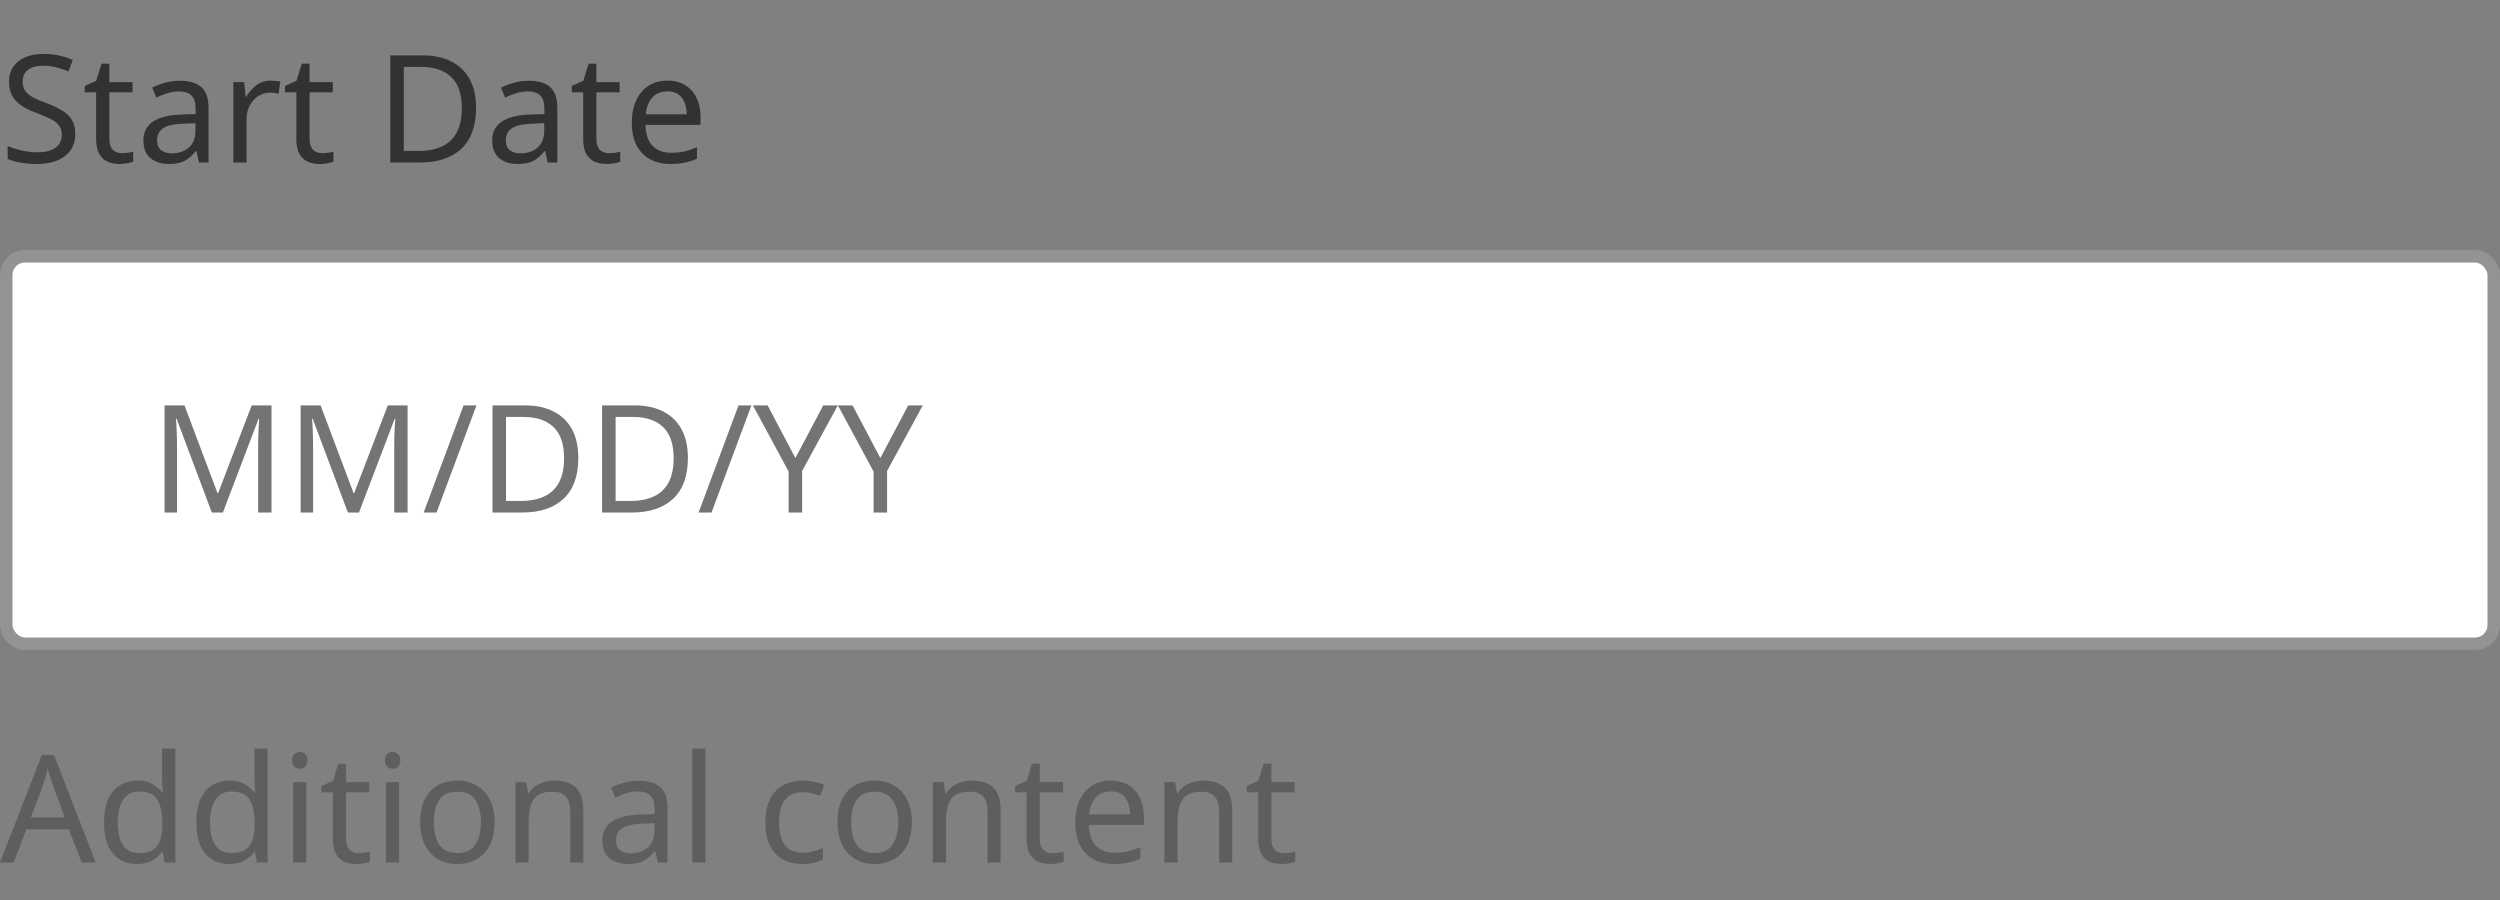 <svg width="200" height="72" viewBox="0 0 200 72" fill="none" xmlns="http://www.w3.org/2000/svg">
<rect x="0" y="0" width="200" height="72" fill="#808080" stroke="none"/>
<path d="M6.024 10.708C6.024 11.468 5.748 12.06 5.196 12.484C4.644 12.908 3.9 13.12 2.964 13.12C2.484 13.12 2.04 13.084 1.632 13.012C1.224 12.94 0.884 12.84 0.612 12.712V11.68C0.9 11.808 1.256 11.924 1.68 12.028C2.112 12.132 2.556 12.184 3.012 12.184C3.644 12.184 4.124 12.06 4.452 11.812C4.78 11.564 4.944 11.228 4.944 10.804C4.944 10.524 4.884 10.288 4.764 10.096C4.644 9.904 4.436 9.728 4.14 9.568C3.844 9.408 3.44 9.232 2.928 9.04C2.192 8.776 1.64 8.452 1.272 8.068C0.904 7.684 0.72 7.16 0.72 6.496C0.72 6.048 0.836 5.66 1.068 5.332C1.3 5.004 1.62 4.752 2.028 4.576C2.436 4.4 2.912 4.312 3.456 4.312C3.92 4.312 4.348 4.356 4.74 4.444C5.132 4.532 5.492 4.648 5.82 4.792L5.484 5.716C5.188 5.588 4.864 5.48 4.512 5.392C4.16 5.304 3.8 5.26 3.432 5.26C2.896 5.26 2.492 5.376 2.22 5.608C1.948 5.832 1.812 6.132 1.812 6.508C1.812 6.796 1.872 7.036 1.992 7.228C2.112 7.42 2.308 7.596 2.58 7.756C2.852 7.908 3.22 8.068 3.684 8.236C4.188 8.42 4.612 8.62 4.956 8.836C5.308 9.044 5.572 9.296 5.748 9.592C5.932 9.888 6.024 10.26 6.024 10.708ZM9.754 12.256C9.914 12.256 10.078 12.244 10.246 12.22C10.414 12.196 10.55 12.164 10.654 12.124V12.928C10.542 12.984 10.382 13.028 10.174 13.06C9.966 13.1 9.766 13.12 9.574 13.12C9.238 13.12 8.926 13.064 8.638 12.952C8.358 12.832 8.13 12.628 7.954 12.34C7.778 12.052 7.69 11.648 7.69 11.128V7.384H6.778V6.88L7.702 6.46L8.122 5.092H8.746V6.568H10.606V7.384H8.746V11.104C8.746 11.496 8.838 11.788 9.022 11.98C9.214 12.164 9.458 12.256 9.754 12.256ZM14.378 6.46C15.162 6.46 15.742 6.632 16.118 6.976C16.494 7.32 16.682 7.868 16.682 8.62V13H15.914L15.71 12.088H15.662C15.382 12.44 15.086 12.7 14.774 12.868C14.462 13.036 14.038 13.12 13.502 13.12C12.918 13.12 12.434 12.968 12.05 12.664C11.666 12.352 11.474 11.868 11.474 11.212C11.474 10.572 11.726 10.08 12.23 9.736C12.734 9.384 13.51 9.192 14.558 9.16L15.65 9.124V8.74C15.65 8.204 15.534 7.832 15.302 7.624C15.07 7.416 14.742 7.312 14.318 7.312C13.982 7.312 13.662 7.364 13.358 7.468C13.054 7.564 12.77 7.676 12.506 7.804L12.182 7.012C12.462 6.86 12.794 6.732 13.178 6.628C13.562 6.516 13.962 6.46 14.378 6.46ZM15.638 9.856L14.69 9.892C13.89 9.924 13.334 10.052 13.022 10.276C12.718 10.5 12.566 10.816 12.566 11.224C12.566 11.584 12.674 11.848 12.89 12.016C13.114 12.184 13.398 12.268 13.742 12.268C14.278 12.268 14.726 12.12 15.086 11.824C15.454 11.52 15.638 11.056 15.638 10.432V9.856ZM21.668 6.448C21.788 6.448 21.916 6.456 22.052 6.472C22.188 6.48 22.312 6.496 22.424 6.52L22.292 7.492C22.188 7.468 22.072 7.448 21.944 7.432C21.816 7.416 21.7 7.408 21.596 7.408C21.268 7.408 20.96 7.5 20.672 7.684C20.384 7.86 20.152 8.112 19.976 8.44C19.808 8.76 19.724 9.136 19.724 9.568V13H18.668V6.568H19.532L19.652 7.744H19.7C19.9 7.392 20.164 7.088 20.492 6.832C20.828 6.576 21.22 6.448 21.668 6.448ZM25.773 12.256C25.933 12.256 26.098 12.244 26.265 12.22C26.433 12.196 26.57 12.164 26.674 12.124V12.928C26.561 12.984 26.401 13.028 26.194 13.06C25.985 13.1 25.785 13.12 25.593 13.12C25.258 13.12 24.945 13.064 24.657 12.952C24.378 12.832 24.149 12.628 23.974 12.34C23.797 12.052 23.709 11.648 23.709 11.128V7.384H22.797V6.88L23.721 6.46L24.142 5.092H24.765V6.568H26.625V7.384H24.765V11.104C24.765 11.496 24.858 11.788 25.041 11.98C25.233 12.164 25.477 12.256 25.773 12.256ZM38.087 8.632C38.087 10.08 37.691 11.172 36.899 11.908C36.115 12.636 35.019 13 33.611 13H31.223V4.432H33.863C34.719 4.432 35.463 4.592 36.095 4.912C36.735 5.232 37.227 5.704 37.571 6.328C37.915 6.952 38.087 7.72 38.087 8.632ZM36.947 8.668C36.947 7.524 36.663 6.688 36.095 6.16C35.535 5.624 34.739 5.356 33.707 5.356H32.303V12.076H33.467C35.787 12.076 36.947 10.94 36.947 8.668ZM42.28 6.46C43.064 6.46 43.644 6.632 44.02 6.976C44.396 7.32 44.584 7.868 44.584 8.62V13H43.816L43.612 12.088H43.564C43.284 12.44 42.988 12.7 42.676 12.868C42.364 13.036 41.94 13.12 41.404 13.12C40.82 13.12 40.336 12.968 39.952 12.664C39.568 12.352 39.376 11.868 39.376 11.212C39.376 10.572 39.628 10.08 40.132 9.736C40.636 9.384 41.412 9.192 42.46 9.16L43.552 9.124V8.74C43.552 8.204 43.436 7.832 43.204 7.624C42.972 7.416 42.644 7.312 42.22 7.312C41.884 7.312 41.564 7.364 41.26 7.468C40.956 7.564 40.672 7.676 40.408 7.804L40.084 7.012C40.364 6.86 40.696 6.732 41.08 6.628C41.464 6.516 41.864 6.46 42.28 6.46ZM43.54 9.856L42.592 9.892C41.792 9.924 41.236 10.052 40.924 10.276C40.62 10.5 40.468 10.816 40.468 11.224C40.468 11.584 40.576 11.848 40.792 12.016C41.016 12.184 41.3 12.268 41.644 12.268C42.18 12.268 42.628 12.12 42.988 11.824C43.356 11.52 43.54 11.056 43.54 10.432V9.856ZM48.719 12.256C48.879 12.256 49.043 12.244 49.211 12.22C49.379 12.196 49.515 12.164 49.619 12.124V12.928C49.507 12.984 49.347 13.028 49.139 13.06C48.931 13.1 48.731 13.12 48.539 13.12C48.203 13.12 47.891 13.064 47.603 12.952C47.323 12.832 47.095 12.628 46.919 12.34C46.743 12.052 46.655 11.648 46.655 11.128V7.384H45.743V6.88L46.667 6.46L47.087 5.092H47.711V6.568H49.571V7.384H47.711V11.104C47.711 11.496 47.803 11.788 47.987 11.98C48.179 12.164 48.423 12.256 48.719 12.256ZM53.391 6.448C53.935 6.448 54.407 6.568 54.807 6.808C55.207 7.048 55.511 7.388 55.719 7.828C55.935 8.26 56.043 8.768 56.043 9.352V9.988H51.639C51.655 10.716 51.839 11.272 52.191 11.656C52.551 12.032 53.051 12.22 53.691 12.22C54.099 12.22 54.459 12.184 54.771 12.112C55.091 12.032 55.419 11.92 55.755 11.776V12.7C55.427 12.844 55.103 12.948 54.783 13.012C54.463 13.084 54.083 13.12 53.643 13.12C53.027 13.12 52.487 12.996 52.023 12.748C51.559 12.5 51.195 12.132 50.931 11.644C50.675 11.156 50.547 10.552 50.547 9.832C50.547 9.128 50.663 8.524 50.895 8.02C51.135 7.516 51.467 7.128 51.891 6.856C52.323 6.584 52.823 6.448 53.391 6.448ZM53.379 7.312C52.875 7.312 52.475 7.476 52.179 7.804C51.891 8.124 51.719 8.572 51.663 9.148H54.939C54.931 8.604 54.803 8.164 54.555 7.828C54.307 7.484 53.915 7.312 53.379 7.312Z" fill="#323232"/>
<rect x="0.5" y="20.5" width="199" height="31" rx="1.5" fill="white"/>
<path d="M16.944 41L14.124 33.488H14.076C14.1 33.736 14.12 34.072 14.136 34.496C14.152 34.912 14.16 35.348 14.16 35.804V41H13.164V32.432H14.76L17.4 39.452H17.448L20.136 32.432H21.72V41H20.652V35.732C20.652 35.316 20.66 34.904 20.676 34.496C20.7 34.088 20.72 33.756 20.736 33.5H20.688L17.832 41H16.944ZM27.831 41L25.011 33.488H24.963C24.987 33.736 25.007 34.072 25.023 34.496C25.039 34.912 25.047 35.348 25.047 35.804V41H24.051V32.432H25.647L28.287 39.452H28.335L31.023 32.432H32.607V41H31.539V35.732C31.539 35.316 31.547 34.904 31.563 34.496C31.587 34.088 31.607 33.756 31.623 33.5H31.575L28.719 41H27.831ZM38.117 32.432L34.925 41H33.893L37.085 32.432H38.117ZM46.266 36.632C46.266 38.08 45.87 39.172 45.078 39.908C44.294 40.636 43.198 41 41.79 41H39.402V32.432H42.042C42.898 32.432 43.642 32.592 44.274 32.912C44.914 33.232 45.406 33.704 45.75 34.328C46.094 34.952 46.266 35.72 46.266 36.632ZM45.126 36.668C45.126 35.524 44.842 34.688 44.274 34.16C43.714 33.624 42.918 33.356 41.886 33.356H40.482V40.076H41.646C43.966 40.076 45.126 38.94 45.126 36.668ZM55.032 36.632C55.032 38.08 54.636 39.172 53.844 39.908C53.06 40.636 51.964 41 50.556 41H48.168V32.432H50.808C51.664 32.432 52.408 32.592 53.04 32.912C53.68 33.232 54.172 33.704 54.516 34.328C54.86 34.952 55.032 35.72 55.032 36.632ZM53.892 36.668C53.892 35.524 53.608 34.688 53.04 34.16C52.48 33.624 51.684 33.356 50.652 33.356H49.248V40.076H50.412C52.732 40.076 53.892 38.94 53.892 36.668ZM60.114 32.432L56.922 41H55.889L59.081 32.432H60.114ZM63.63 36.644L65.862 32.432H67.026L64.17 37.676V41H63.09V37.724L60.234 32.432H61.41L63.63 36.644ZM70.427 36.644L72.659 32.432H73.823L70.967 37.676V41H69.887V37.724L67.031 32.432H68.207L70.427 36.644Z" fill="#757474"/>
<rect x="0.5" y="20.5" width="199" height="31" rx="1.5" stroke="#939393"/>
<path d="M6.54 69L5.508 66.348H2.112L1.092 69H0L3.348 60.396H4.32L7.656 69H6.54ZM5.184 65.388L4.224 62.796C4.2 62.732 4.16 62.616 4.104 62.448C4.048 62.28 3.992 62.108 3.936 61.932C3.888 61.748 3.848 61.608 3.816 61.512C3.752 61.76 3.684 62.004 3.612 62.244C3.548 62.476 3.492 62.66 3.444 62.796L2.472 65.388H5.184ZM10.964 69.12C10.164 69.12 9.524 68.844 9.044 68.292C8.564 67.732 8.324 66.9 8.324 65.796C8.324 64.692 8.564 63.86 9.044 63.3C9.532 62.732 10.176 62.448 10.976 62.448C11.472 62.448 11.876 62.54 12.188 62.724C12.508 62.908 12.768 63.132 12.968 63.396H13.04C13.024 63.292 13.008 63.14 12.992 62.94C12.976 62.732 12.968 62.568 12.968 62.448V59.88H14.024V69H13.172L13.016 68.136H12.968C12.776 68.408 12.52 68.64 12.2 68.832C11.88 69.024 11.468 69.12 10.964 69.12ZM11.132 68.244C11.812 68.244 12.288 68.06 12.56 67.692C12.84 67.316 12.98 66.752 12.98 66V65.808C12.98 65.008 12.848 64.396 12.584 63.972C12.32 63.54 11.832 63.324 11.12 63.324C10.552 63.324 10.124 63.552 9.836 64.008C9.556 64.456 9.416 65.06 9.416 65.82C9.416 66.588 9.556 67.184 9.836 67.608C10.124 68.032 10.556 68.244 11.132 68.244ZM18.347 69.12C17.547 69.12 16.907 68.844 16.427 68.292C15.947 67.732 15.707 66.9 15.707 65.796C15.707 64.692 15.947 63.86 16.427 63.3C16.915 62.732 17.559 62.448 18.359 62.448C18.855 62.448 19.259 62.54 19.571 62.724C19.891 62.908 20.151 63.132 20.351 63.396H20.423C20.407 63.292 20.391 63.14 20.375 62.94C20.359 62.732 20.351 62.568 20.351 62.448V59.88H21.407V69H20.555L20.399 68.136H20.351C20.159 68.408 19.903 68.64 19.583 68.832C19.263 69.024 18.851 69.12 18.347 69.12ZM18.515 68.244C19.195 68.244 19.671 68.06 19.943 67.692C20.223 67.316 20.363 66.752 20.363 66V65.808C20.363 65.008 20.231 64.396 19.967 63.972C19.703 63.54 19.215 63.324 18.503 63.324C17.935 63.324 17.507 63.552 17.219 64.008C16.939 64.456 16.799 65.06 16.799 65.82C16.799 66.588 16.939 67.184 17.219 67.608C17.507 68.032 17.939 68.244 18.515 68.244ZM23.99 60.156C24.15 60.156 24.29 60.212 24.41 60.324C24.538 60.428 24.602 60.596 24.602 60.828C24.602 61.06 24.538 61.232 24.41 61.344C24.29 61.448 24.15 61.5 23.99 61.5C23.814 61.5 23.666 61.448 23.546 61.344C23.426 61.232 23.366 61.06 23.366 60.828C23.366 60.596 23.426 60.428 23.546 60.324C23.666 60.212 23.814 60.156 23.99 60.156ZM24.506 62.568V69H23.45V62.568H24.506ZM28.691 68.256C28.851 68.256 29.015 68.244 29.183 68.22C29.351 68.196 29.487 68.164 29.591 68.124V68.928C29.479 68.984 29.319 69.028 29.111 69.06C28.903 69.1 28.703 69.12 28.511 69.12C28.175 69.12 27.863 69.064 27.575 68.952C27.295 68.832 27.067 68.628 26.891 68.34C26.715 68.052 26.627 67.648 26.627 67.128V63.384H25.715V62.88L26.639 62.46L27.059 61.092H27.683V62.568H29.543V63.384H27.683V67.104C27.683 67.496 27.775 67.788 27.959 67.98C28.151 68.164 28.395 68.256 28.691 68.256ZM31.419 60.156C31.579 60.156 31.719 60.212 31.839 60.324C31.967 60.428 32.031 60.596 32.031 60.828C32.031 61.06 31.967 61.232 31.839 61.344C31.719 61.448 31.579 61.5 31.419 61.5C31.243 61.5 31.095 61.448 30.975 61.344C30.855 61.232 30.795 61.06 30.795 60.828C30.795 60.596 30.855 60.428 30.975 60.324C31.095 60.212 31.243 60.156 31.419 60.156ZM31.935 62.568V69H30.879V62.568H31.935ZM39.565 65.772C39.565 66.836 39.293 67.66 38.749 68.244C38.213 68.828 37.485 69.12 36.565 69.12C35.997 69.12 35.489 68.992 35.041 68.736C34.601 68.472 34.253 68.092 33.997 67.596C33.741 67.092 33.613 66.484 33.613 65.772C33.613 64.708 33.877 63.888 34.405 63.312C34.941 62.736 35.673 62.448 36.601 62.448C37.177 62.448 37.689 62.58 38.137 62.844C38.585 63.1 38.933 63.476 39.181 63.972C39.437 64.46 39.565 65.06 39.565 65.772ZM34.705 65.772C34.705 66.532 34.853 67.136 35.149 67.584C35.453 68.024 35.933 68.244 36.589 68.244C37.237 68.244 37.713 68.024 38.017 67.584C38.321 67.136 38.473 66.532 38.473 65.772C38.473 65.012 38.321 64.416 38.017 63.984C37.713 63.552 37.233 63.336 36.577 63.336C35.921 63.336 35.445 63.552 35.149 63.984C34.853 64.416 34.705 65.012 34.705 65.772ZM44.335 62.448C45.103 62.448 45.683 62.636 46.075 63.012C46.467 63.388 46.663 63.988 46.663 64.812V69H45.619V64.884C45.619 63.852 45.139 63.336 44.179 63.336C43.467 63.336 42.975 63.536 42.703 63.936C42.431 64.336 42.295 64.912 42.295 65.664V69H41.239V62.568H42.091L42.247 63.444H42.307C42.515 63.108 42.803 62.86 43.171 62.7C43.539 62.532 43.927 62.448 44.335 62.448ZM51.093 62.46C51.877 62.46 52.457 62.632 52.833 62.976C53.209 63.32 53.397 63.868 53.397 64.62V69H52.629L52.425 68.088H52.377C52.097 68.44 51.801 68.7 51.489 68.868C51.177 69.036 50.753 69.12 50.217 69.12C49.633 69.12 49.149 68.968 48.765 68.664C48.381 68.352 48.189 67.868 48.189 67.212C48.189 66.572 48.441 66.08 48.945 65.736C49.449 65.384 50.225 65.192 51.273 65.16L52.365 65.124V64.74C52.365 64.204 52.249 63.832 52.017 63.624C51.785 63.416 51.457 63.312 51.033 63.312C50.697 63.312 50.377 63.364 50.073 63.468C49.769 63.564 49.485 63.676 49.221 63.804L48.897 63.012C49.177 62.86 49.509 62.732 49.893 62.628C50.277 62.516 50.677 62.46 51.093 62.46ZM52.353 65.856L51.405 65.892C50.605 65.924 50.049 66.052 49.737 66.276C49.433 66.5 49.281 66.816 49.281 67.224C49.281 67.584 49.389 67.848 49.605 68.016C49.829 68.184 50.113 68.268 50.457 68.268C50.993 68.268 51.441 68.12 51.801 67.824C52.169 67.52 52.353 67.056 52.353 66.432V65.856ZM56.439 69H55.383V59.88H56.439V69ZM64.174 69.12C63.598 69.12 63.09 69.004 62.65 68.772C62.21 68.54 61.862 68.18 61.606 67.692C61.358 67.204 61.234 66.58 61.234 65.82C61.234 65.028 61.362 64.384 61.618 63.888C61.882 63.392 62.242 63.028 62.698 62.796C63.154 62.564 63.67 62.448 64.246 62.448C64.566 62.448 64.878 62.484 65.182 62.556C65.494 62.62 65.746 62.7 65.938 62.796L65.614 63.672C65.422 63.6 65.198 63.532 64.942 63.468C64.686 63.404 64.446 63.372 64.222 63.372C62.958 63.372 62.326 64.184 62.326 65.808C62.326 66.584 62.478 67.18 62.782 67.596C63.094 68.004 63.554 68.208 64.162 68.208C64.506 68.208 64.814 68.172 65.086 68.1C65.358 68.028 65.606 67.94 65.83 67.836V68.772C65.614 68.884 65.374 68.968 65.11 69.024C64.854 69.088 64.542 69.12 64.174 69.12ZM72.952 65.772C72.952 66.836 72.68 67.66 72.136 68.244C71.6 68.828 70.872 69.12 69.952 69.12C69.384 69.12 68.876 68.992 68.428 68.736C67.988 68.472 67.64 68.092 67.384 67.596C67.128 67.092 67 66.484 67 65.772C67 64.708 67.264 63.888 67.792 63.312C68.328 62.736 69.06 62.448 69.988 62.448C70.564 62.448 71.076 62.58 71.524 62.844C71.972 63.1 72.32 63.476 72.568 63.972C72.824 64.46 72.952 65.06 72.952 65.772ZM68.092 65.772C68.092 66.532 68.24 67.136 68.536 67.584C68.84 68.024 69.32 68.244 69.976 68.244C70.624 68.244 71.1 68.024 71.404 67.584C71.708 67.136 71.86 66.532 71.86 65.772C71.86 65.012 71.708 64.416 71.404 63.984C71.1 63.552 70.62 63.336 69.964 63.336C69.308 63.336 68.832 63.552 68.536 63.984C68.24 64.416 68.092 65.012 68.092 65.772ZM77.722 62.448C78.49 62.448 79.07 62.636 79.462 63.012C79.853 63.388 80.049 63.988 80.049 64.812V69H79.005V64.884C79.005 63.852 78.525 63.336 77.566 63.336C76.853 63.336 76.362 63.536 76.09 63.936C75.817 64.336 75.681 64.912 75.681 65.664V69H74.626V62.568H75.478L75.633 63.444H75.694C75.901 63.108 76.189 62.86 76.558 62.7C76.925 62.532 77.314 62.448 77.722 62.448ZM84.191 68.256C84.351 68.256 84.515 68.244 84.683 68.22C84.851 68.196 84.987 68.164 85.091 68.124V68.928C84.979 68.984 84.819 69.028 84.611 69.06C84.403 69.1 84.203 69.12 84.011 69.12C83.675 69.12 83.363 69.064 83.075 68.952C82.795 68.832 82.567 68.628 82.391 68.34C82.215 68.052 82.127 67.648 82.127 67.128V63.384H81.215V62.88L82.139 62.46L82.559 61.092H83.183V62.568H85.043V63.384H83.183V67.104C83.183 67.496 83.275 67.788 83.459 67.98C83.651 68.164 83.895 68.256 84.191 68.256ZM88.863 62.448C89.407 62.448 89.879 62.568 90.279 62.808C90.679 63.048 90.983 63.388 91.191 63.828C91.407 64.26 91.515 64.768 91.515 65.352V65.988H87.111C87.127 66.716 87.311 67.272 87.663 67.656C88.023 68.032 88.523 68.22 89.163 68.22C89.571 68.22 89.931 68.184 90.243 68.112C90.563 68.032 90.891 67.92 91.227 67.776V68.7C90.899 68.844 90.575 68.948 90.255 69.012C89.935 69.084 89.555 69.12 89.115 69.12C88.499 69.12 87.959 68.996 87.495 68.748C87.031 68.5 86.667 68.132 86.403 67.644C86.147 67.156 86.019 66.552 86.019 65.832C86.019 65.128 86.135 64.524 86.367 64.02C86.607 63.516 86.939 63.128 87.363 62.856C87.795 62.584 88.295 62.448 88.863 62.448ZM88.851 63.312C88.347 63.312 87.947 63.476 87.651 63.804C87.363 64.124 87.191 64.572 87.135 65.148H90.411C90.403 64.604 90.275 64.164 90.027 63.828C89.779 63.484 89.387 63.312 88.851 63.312ZM96.249 62.448C97.017 62.448 97.597 62.636 97.989 63.012C98.381 63.388 98.577 63.988 98.577 64.812V69H97.533V64.884C97.533 63.852 97.053 63.336 96.093 63.336C95.381 63.336 94.889 63.536 94.617 63.936C94.345 64.336 94.209 64.912 94.209 65.664V69H93.153V62.568H94.005L94.161 63.444H94.221C94.429 63.108 94.717 62.86 95.085 62.7C95.453 62.532 95.841 62.448 96.249 62.448ZM102.719 68.256C102.879 68.256 103.043 68.244 103.211 68.22C103.379 68.196 103.515 68.164 103.619 68.124V68.928C103.507 68.984 103.347 69.028 103.139 69.06C102.931 69.1 102.731 69.12 102.539 69.12C102.203 69.12 101.891 69.064 101.603 68.952C101.323 68.832 101.095 68.628 100.919 68.34C100.743 68.052 100.655 67.648 100.655 67.128V63.384H99.743V62.88L100.667 62.46L101.087 61.092H101.711V62.568H103.571V63.384H101.711V67.104C101.711 67.496 101.803 67.788 101.987 67.98C102.179 68.164 102.423 68.256 102.719 68.256Z" fill="#5E5E5E"/>
</svg>
